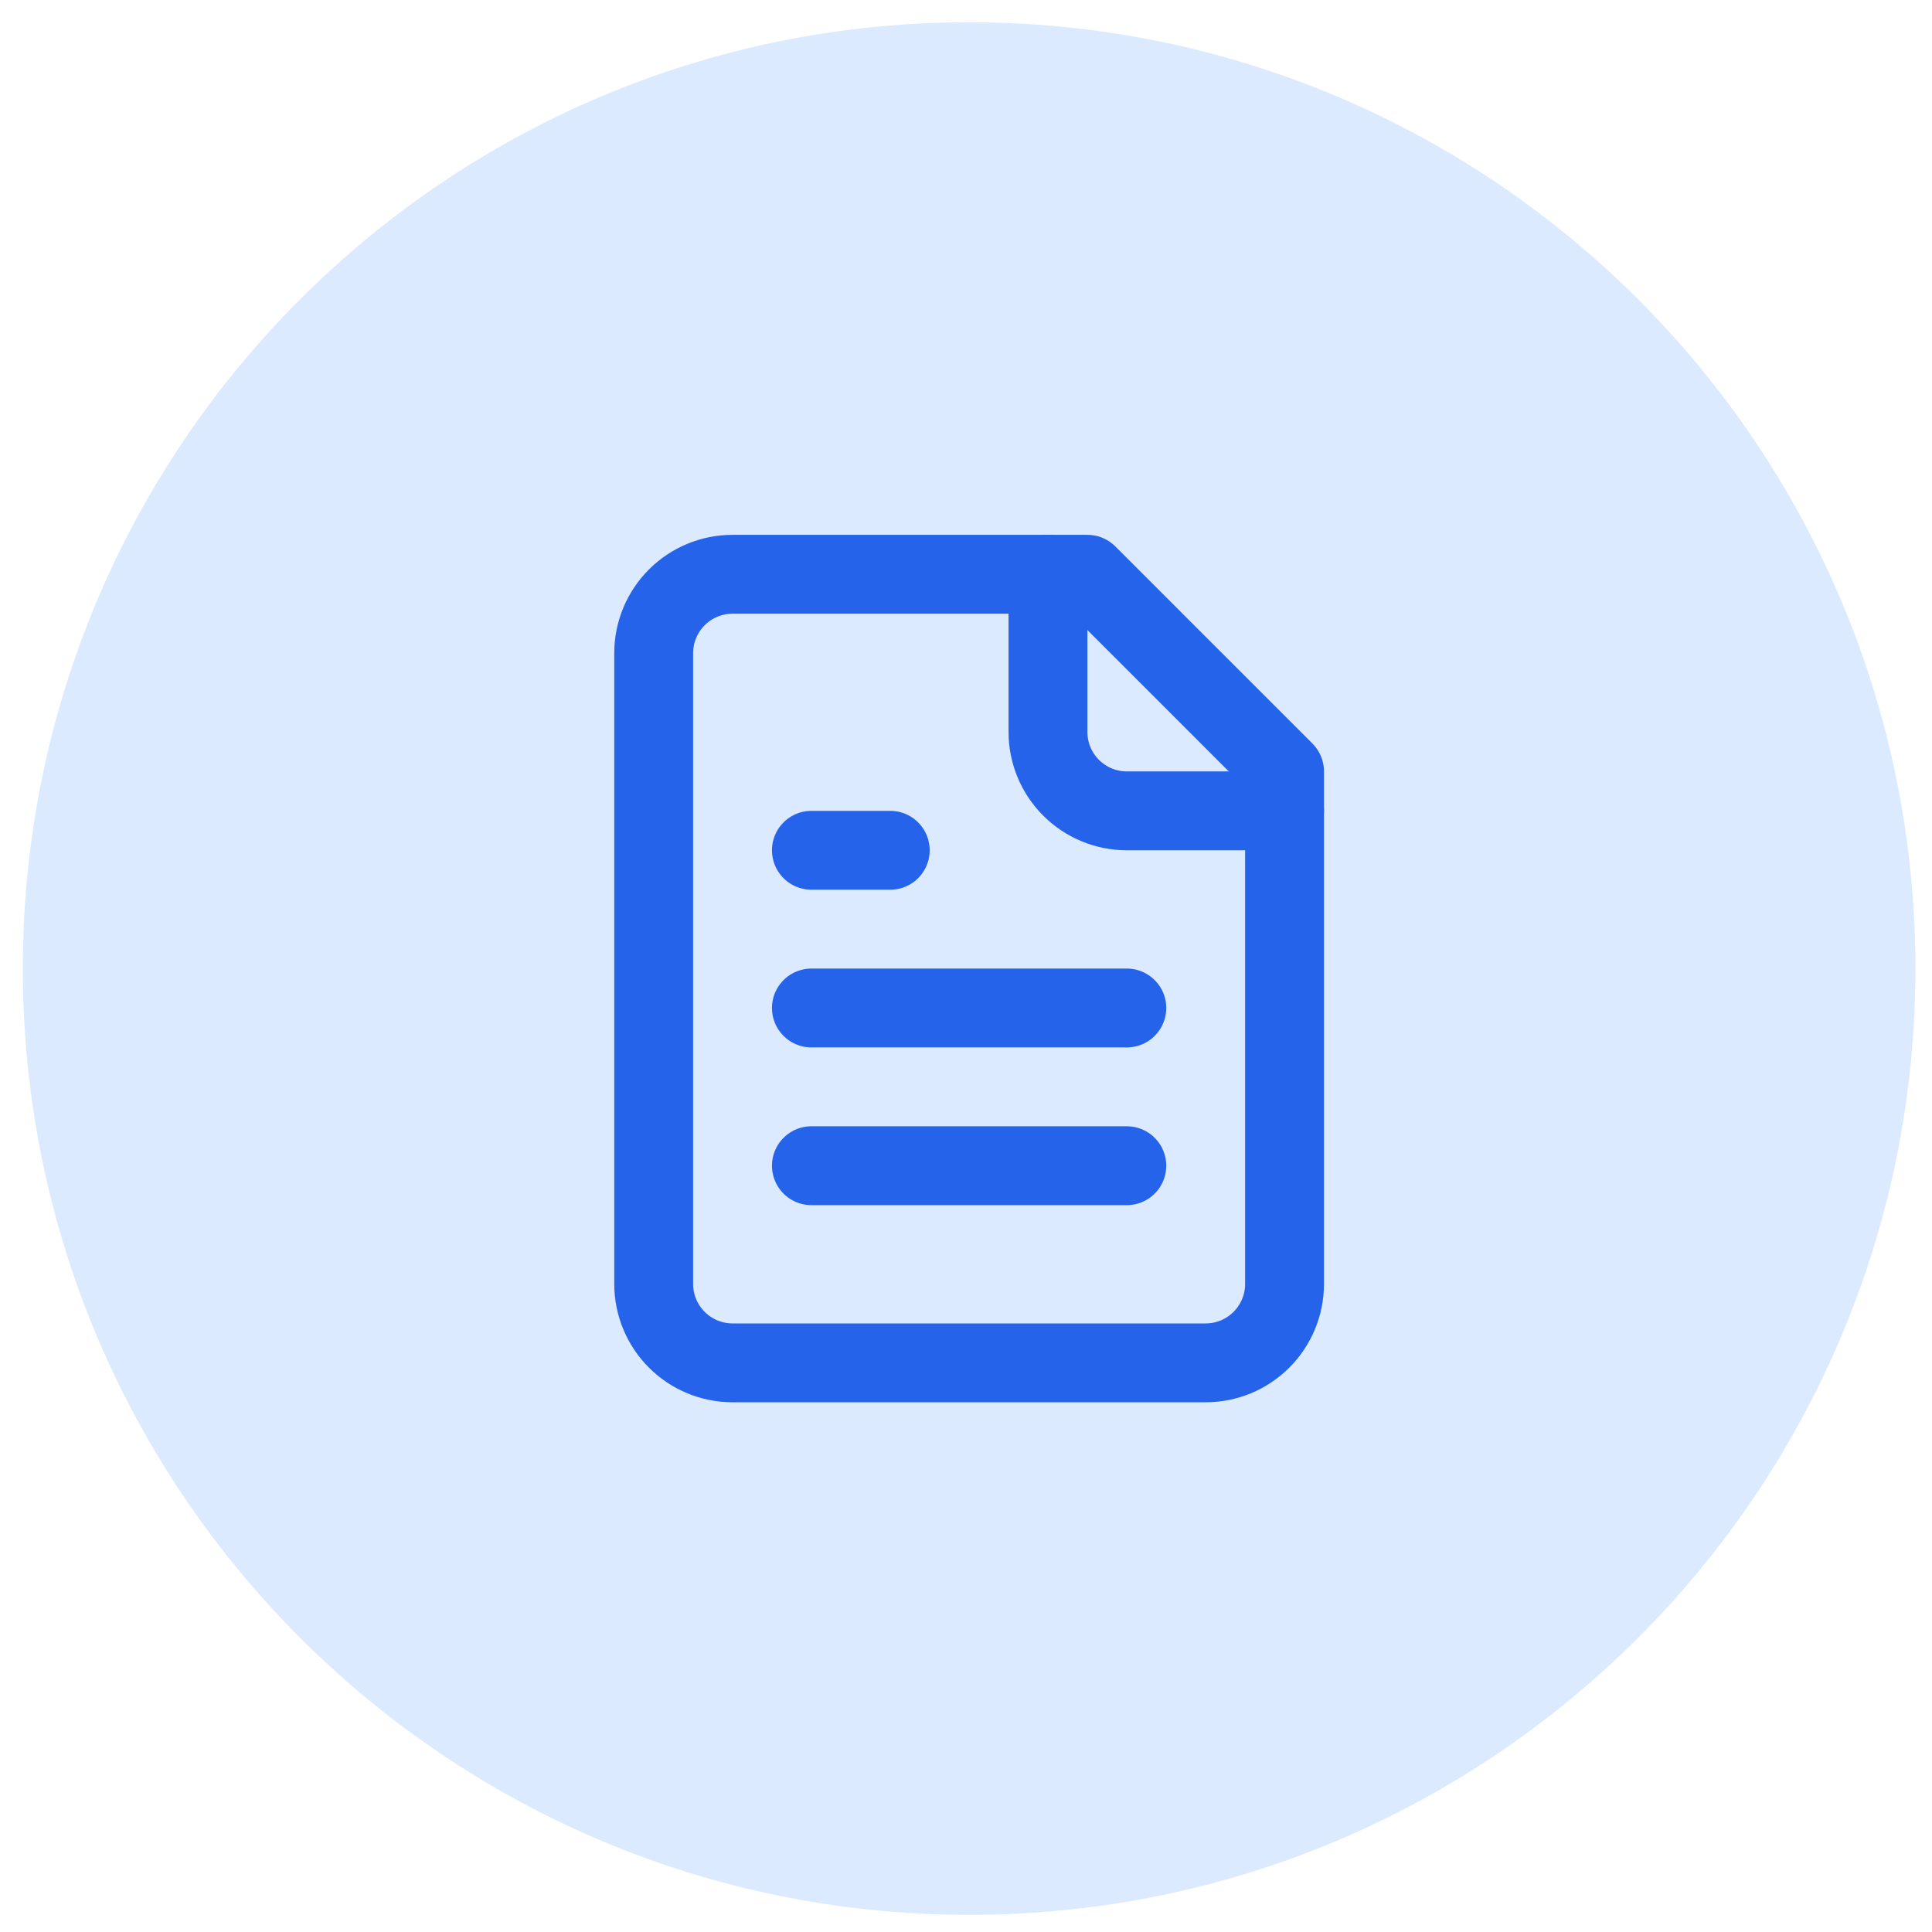 <svg width="49" height="49" viewBox="0 0 49 49" fill="none" xmlns="http://www.w3.org/2000/svg">
<path d="M0.579 24.565C0.579 11.31 11.324 0.565 24.579 0.565C37.834 0.565 48.579 11.31 48.579 24.565C48.579 37.82 37.834 48.565 24.579 48.565C11.324 48.565 0.579 37.82 0.579 24.565Z" fill="#DBEAFE"/>
<path d="M27.579 14.565H18.579C18.049 14.565 17.54 14.775 17.165 15.151C16.79 15.526 16.579 16.034 16.579 16.565V32.565C16.579 33.095 16.79 33.604 17.165 33.979C17.54 34.354 18.049 34.565 18.579 34.565H30.579C31.11 34.565 31.618 34.354 31.993 33.979C32.368 33.604 32.579 33.095 32.579 32.565V19.565L27.579 14.565Z" stroke="#2563EB" stroke-width="2" stroke-linecap="round" stroke-linejoin="round"/>
<path d="M26.579 14.565V18.565C26.579 19.095 26.79 19.604 27.165 19.979C27.54 20.354 28.049 20.565 28.579 20.565H32.579" stroke="#2563EB" stroke-width="2" stroke-linecap="round" stroke-linejoin="round"/>
<path d="M22.579 21.565H20.579" stroke="#2563EB" stroke-width="2" stroke-linecap="round" stroke-linejoin="round"/>
<path d="M28.579 25.565H20.579" stroke="#2563EB" stroke-width="2" stroke-linecap="round" stroke-linejoin="round"/>
<path d="M28.579 29.565H20.579" stroke="#2563EB" stroke-width="2" stroke-linecap="round" stroke-linejoin="round"/>
</svg>
